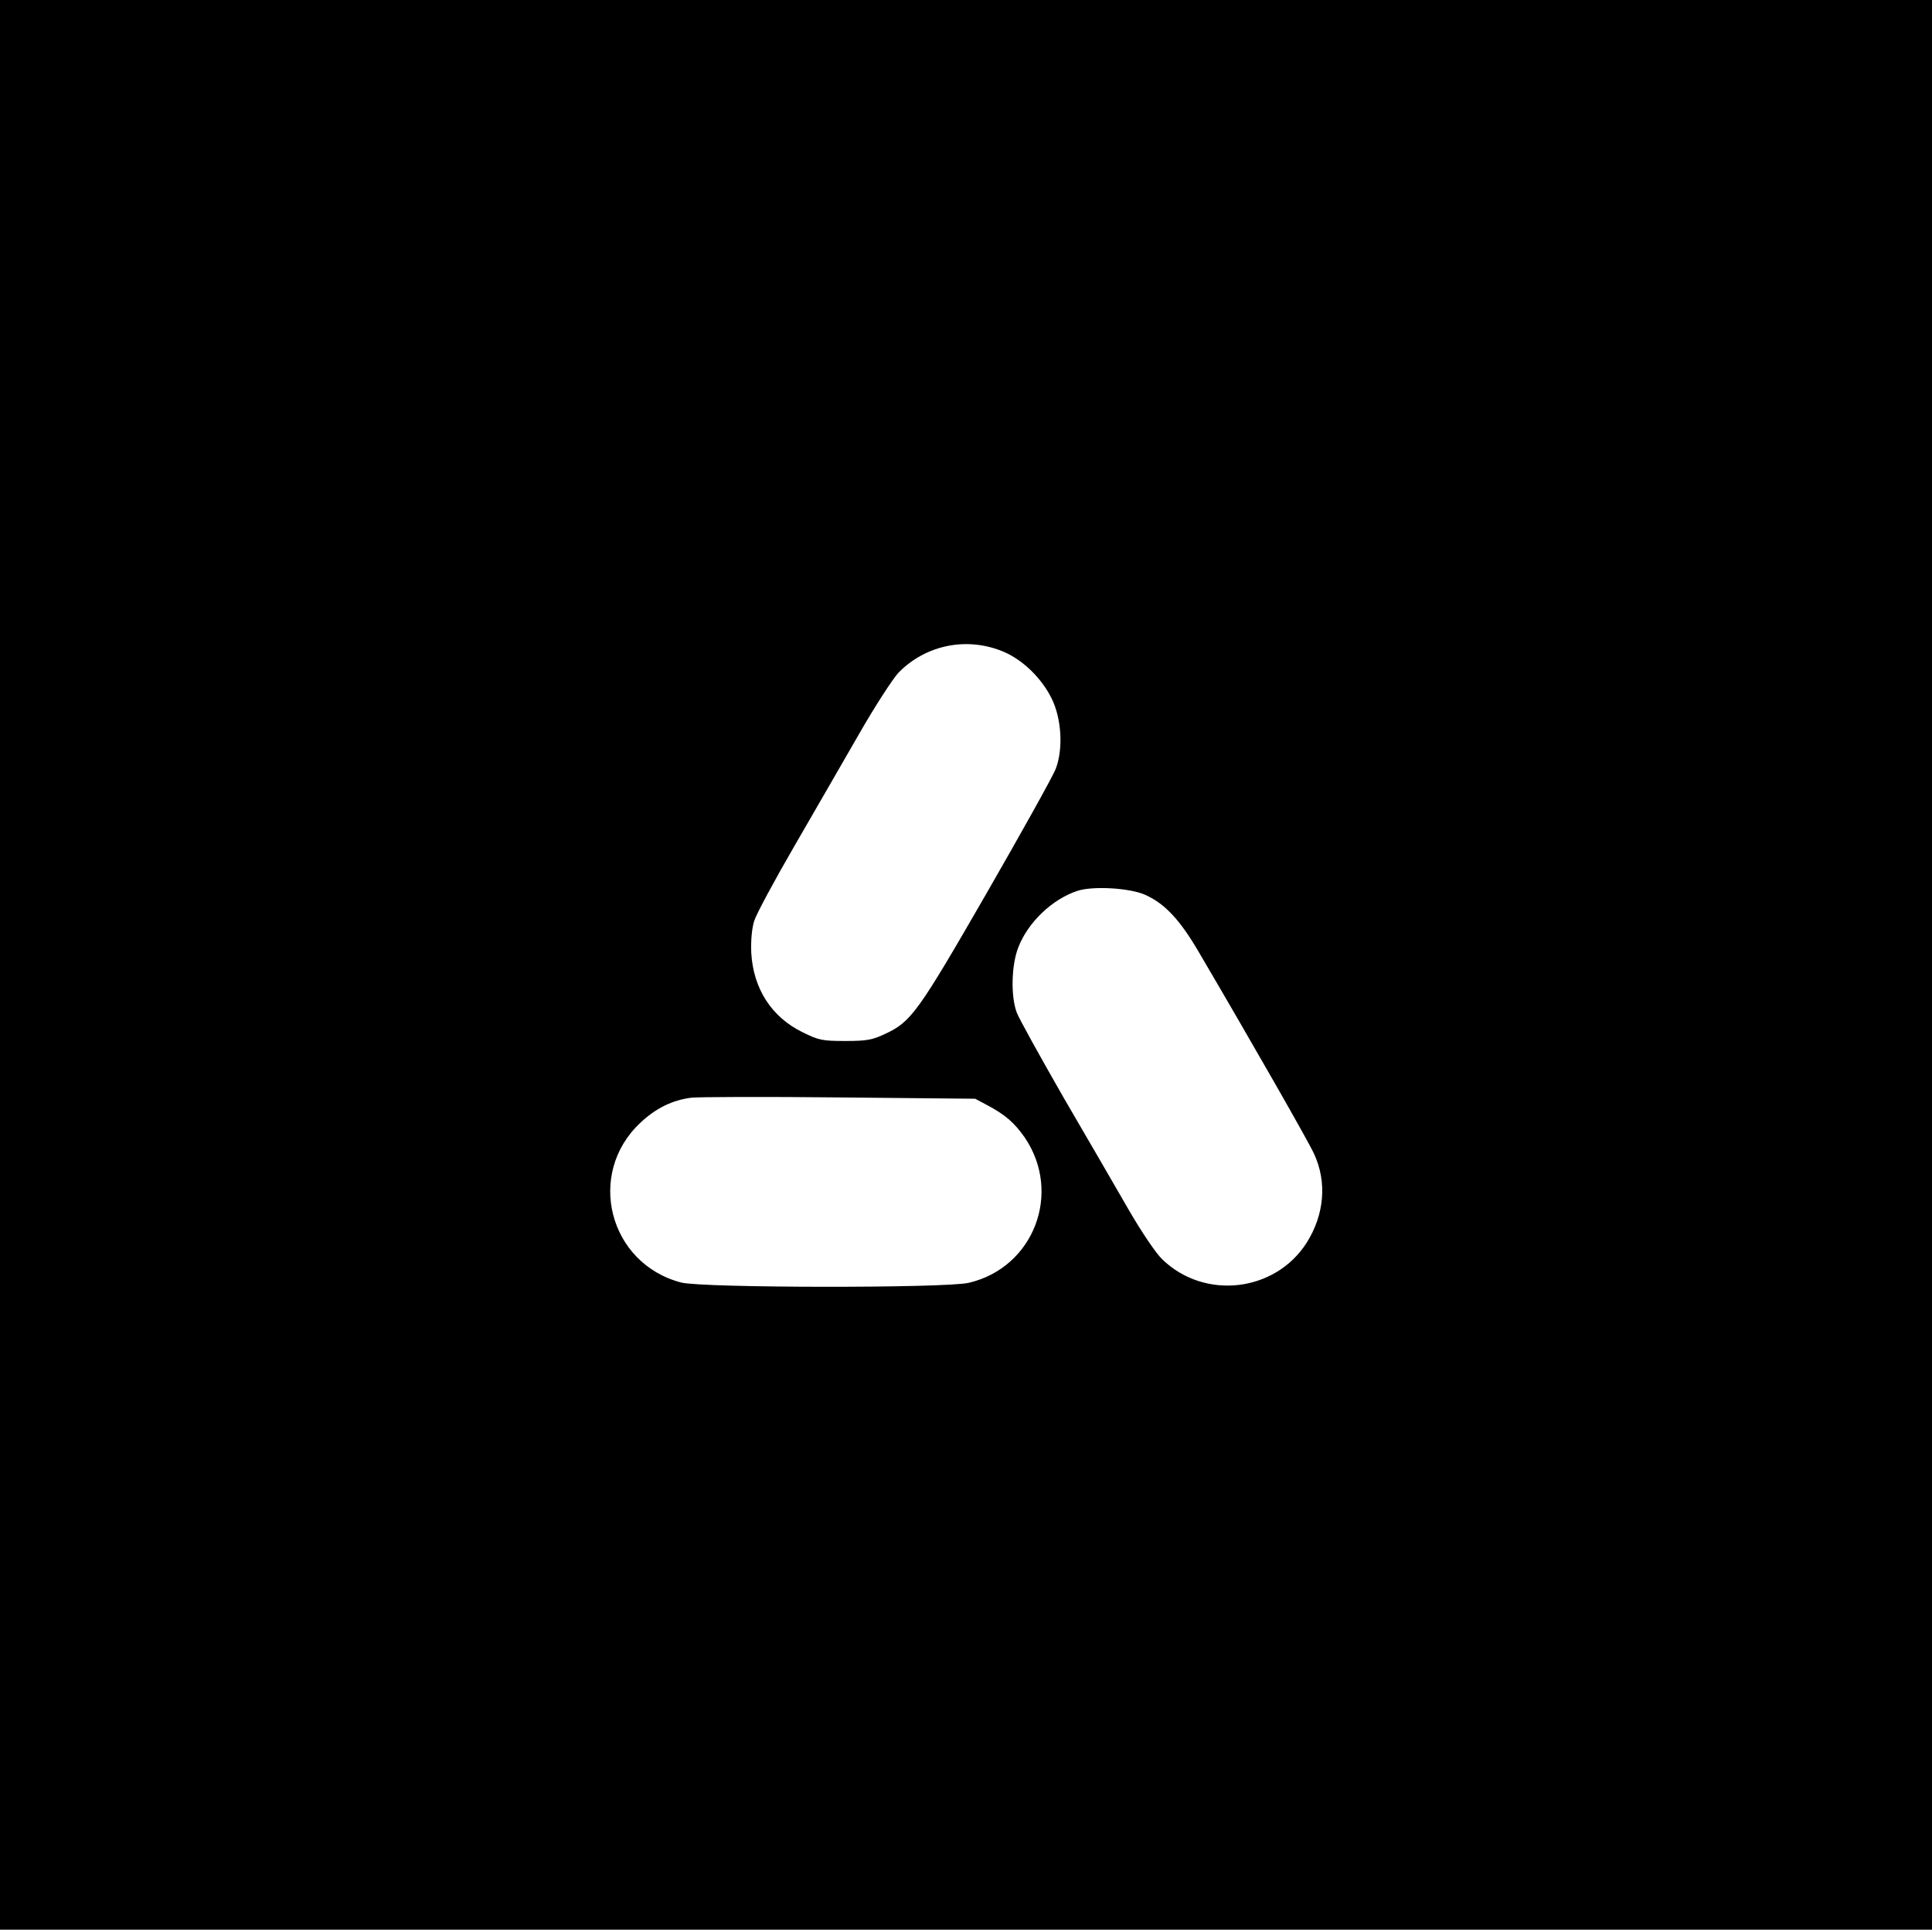 <?xml version="1.0" standalone="no"?>
<!DOCTYPE svg PUBLIC "-//W3C//DTD SVG 20010904//EN"
 "http://www.w3.org/TR/2001/REC-SVG-20010904/DTD/svg10.dtd">
<svg version="1.0" xmlns="http://www.w3.org/2000/svg"
 width="736pt" height="735pt" viewBox="0 0 736 735"
 preserveAspectRatio="xMidYMid meet">

<g transform="translate(0,735) scale(0.1,-0.1)"
fill="#000000" stroke="none">
<path d="M0 3675 l0 -3675 3680 0 3680 0 0 3675 0 3675 -3680 0 -3680 0 0
-3675z m3829 1190 c71 -32 140 -100 177 -175 38 -76 45 -192 16 -268 -11 -29
-130 -242 -264 -475 -261 -453 -287 -489 -386 -535 -49 -23 -70 -27 -152 -27
-88 0 -101 3 -162 33 -119 58 -188 166 -196 302 -2 48 2 92 11 122 8 26 77
154 153 285 76 131 187 324 247 428 60 105 128 209 149 232 106 109 267 140
407 78z m533 -923 c76 -34 133 -95 207 -222 198 -337 417 -720 437 -765 50
-108 39 -232 -28 -338 -120 -189 -390 -220 -551 -63 -24 23 -79 105 -126 186
-46 80 -158 273 -249 429 -90 157 -171 303 -179 325 -23 63 -20 180 6 247 37
96 129 184 226 216 59 19 198 11 257 -15z m-602 -801 c70 -37 105 -68 144
-124 143 -211 34 -495 -213 -553 -88 -21 -1015 -20 -1096 1 -276 72 -363 414
-156 608 59 56 123 87 195 96 28 3 282 4 566 1 l515 -5 45 -24z"/>
</g>
</svg>
